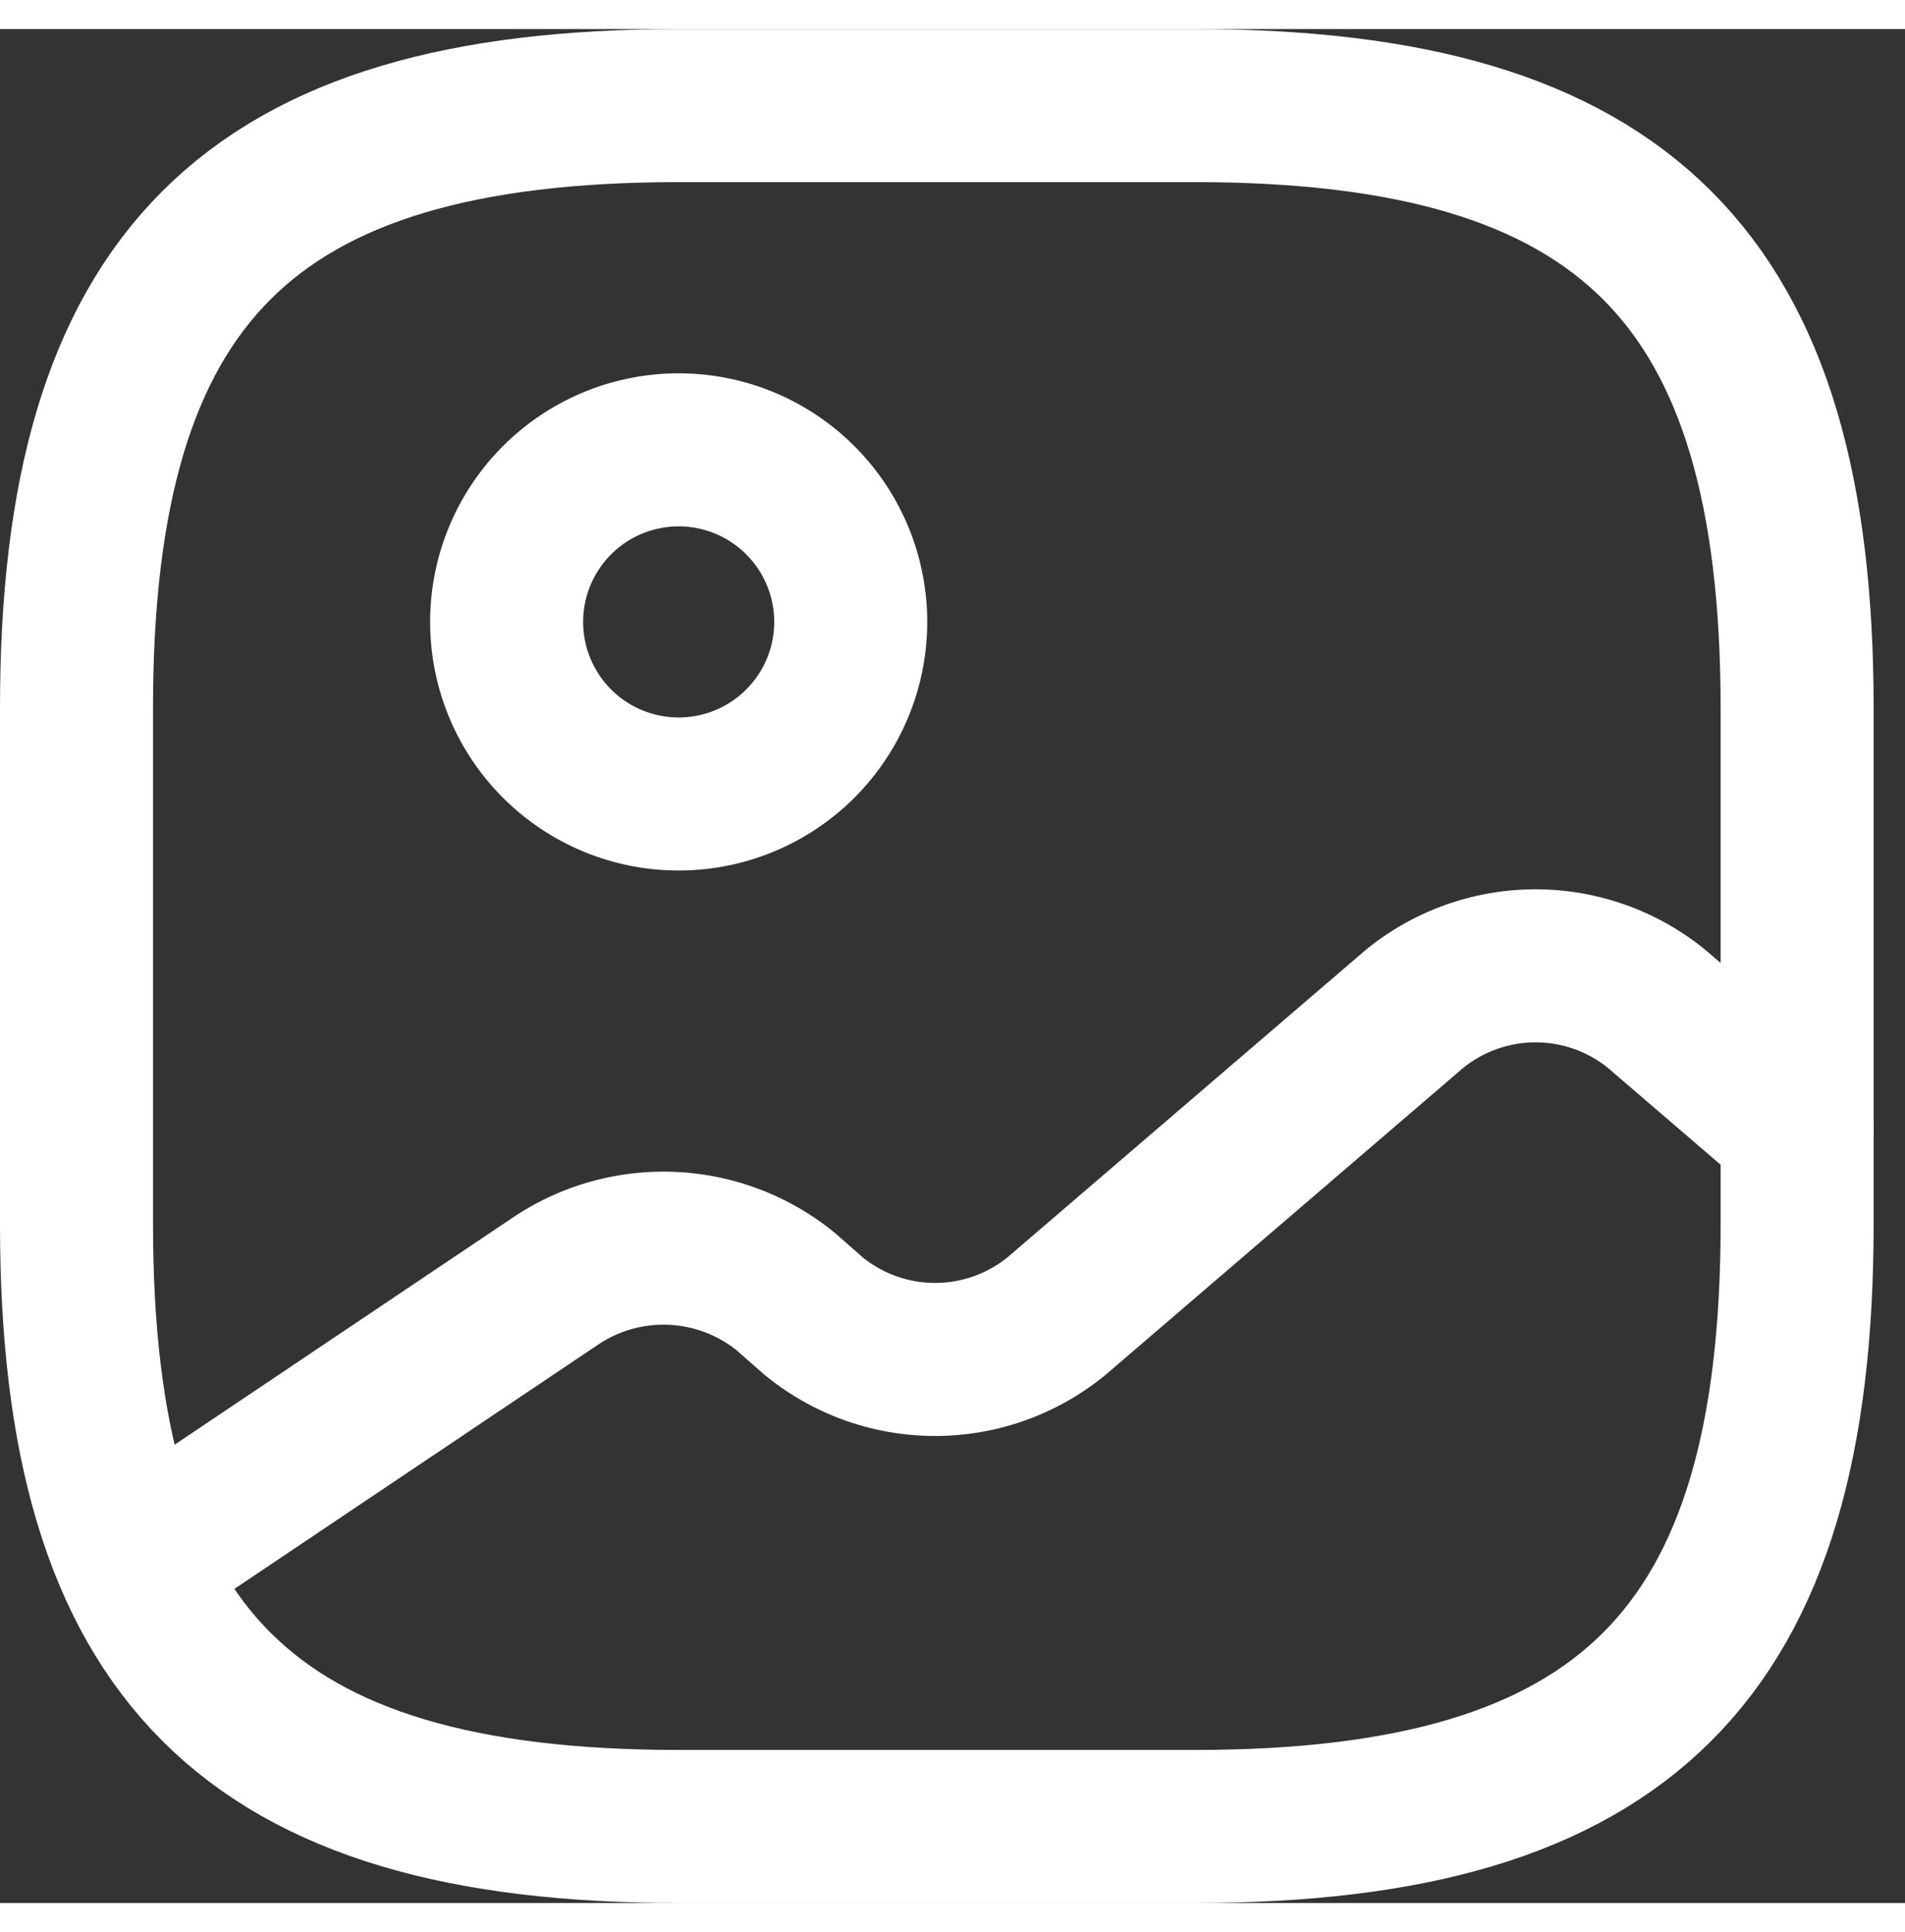 <svg xmlns="http://www.w3.org/2000/svg" width="27.349" height="27.733" viewBox="0 0 37.349 36.733">
  <rect x="0" y="0" width="37.349" height="36.733" fill="#333333" stroke="none"/>
  <g id="gallery" transform="translate(-0.5 -0.5)">
    <path id="Path_261" data-name="Path 261" d="M13.807,35.733h10.12c8.433,0,11.807-3.373,11.807-11.807V13.807C35.733,5.373,32.36,2,23.927,2H13.807C5.373,2,2,5.373,2,13.807v10.12C2,32.36,5.373,35.733,13.807,35.733Z" fill="none" stroke="#fff" stroke-linecap="round" stroke-linejoin="round" stroke-width="3"/>
    <path id="Path_262" data-name="Path 262" d="M10.373,12.747A3.373,3.373,0,1,0,7,9.373,3.373,3.373,0,0,0,10.373,12.747Z" transform="translate(3.433 2.747)" fill="none" stroke="#fff" stroke-linecap="round" stroke-linejoin="round" stroke-width="3"/>
    <path id="Path_263" data-name="Path 263" d="M2.67,23.724l8.315-5.583a3.8,3.8,0,0,1,4.453.236l.557.489a3.76,3.76,0,0,0,4.756,0l7.017-6.021a3.76,3.76,0,0,1,4.756,0l2.749,2.361" transform="translate(0.46 6.865)" fill="none" stroke="#fff" stroke-linecap="round" stroke-linejoin="round" stroke-width="3"/>
  </g>
</svg>
